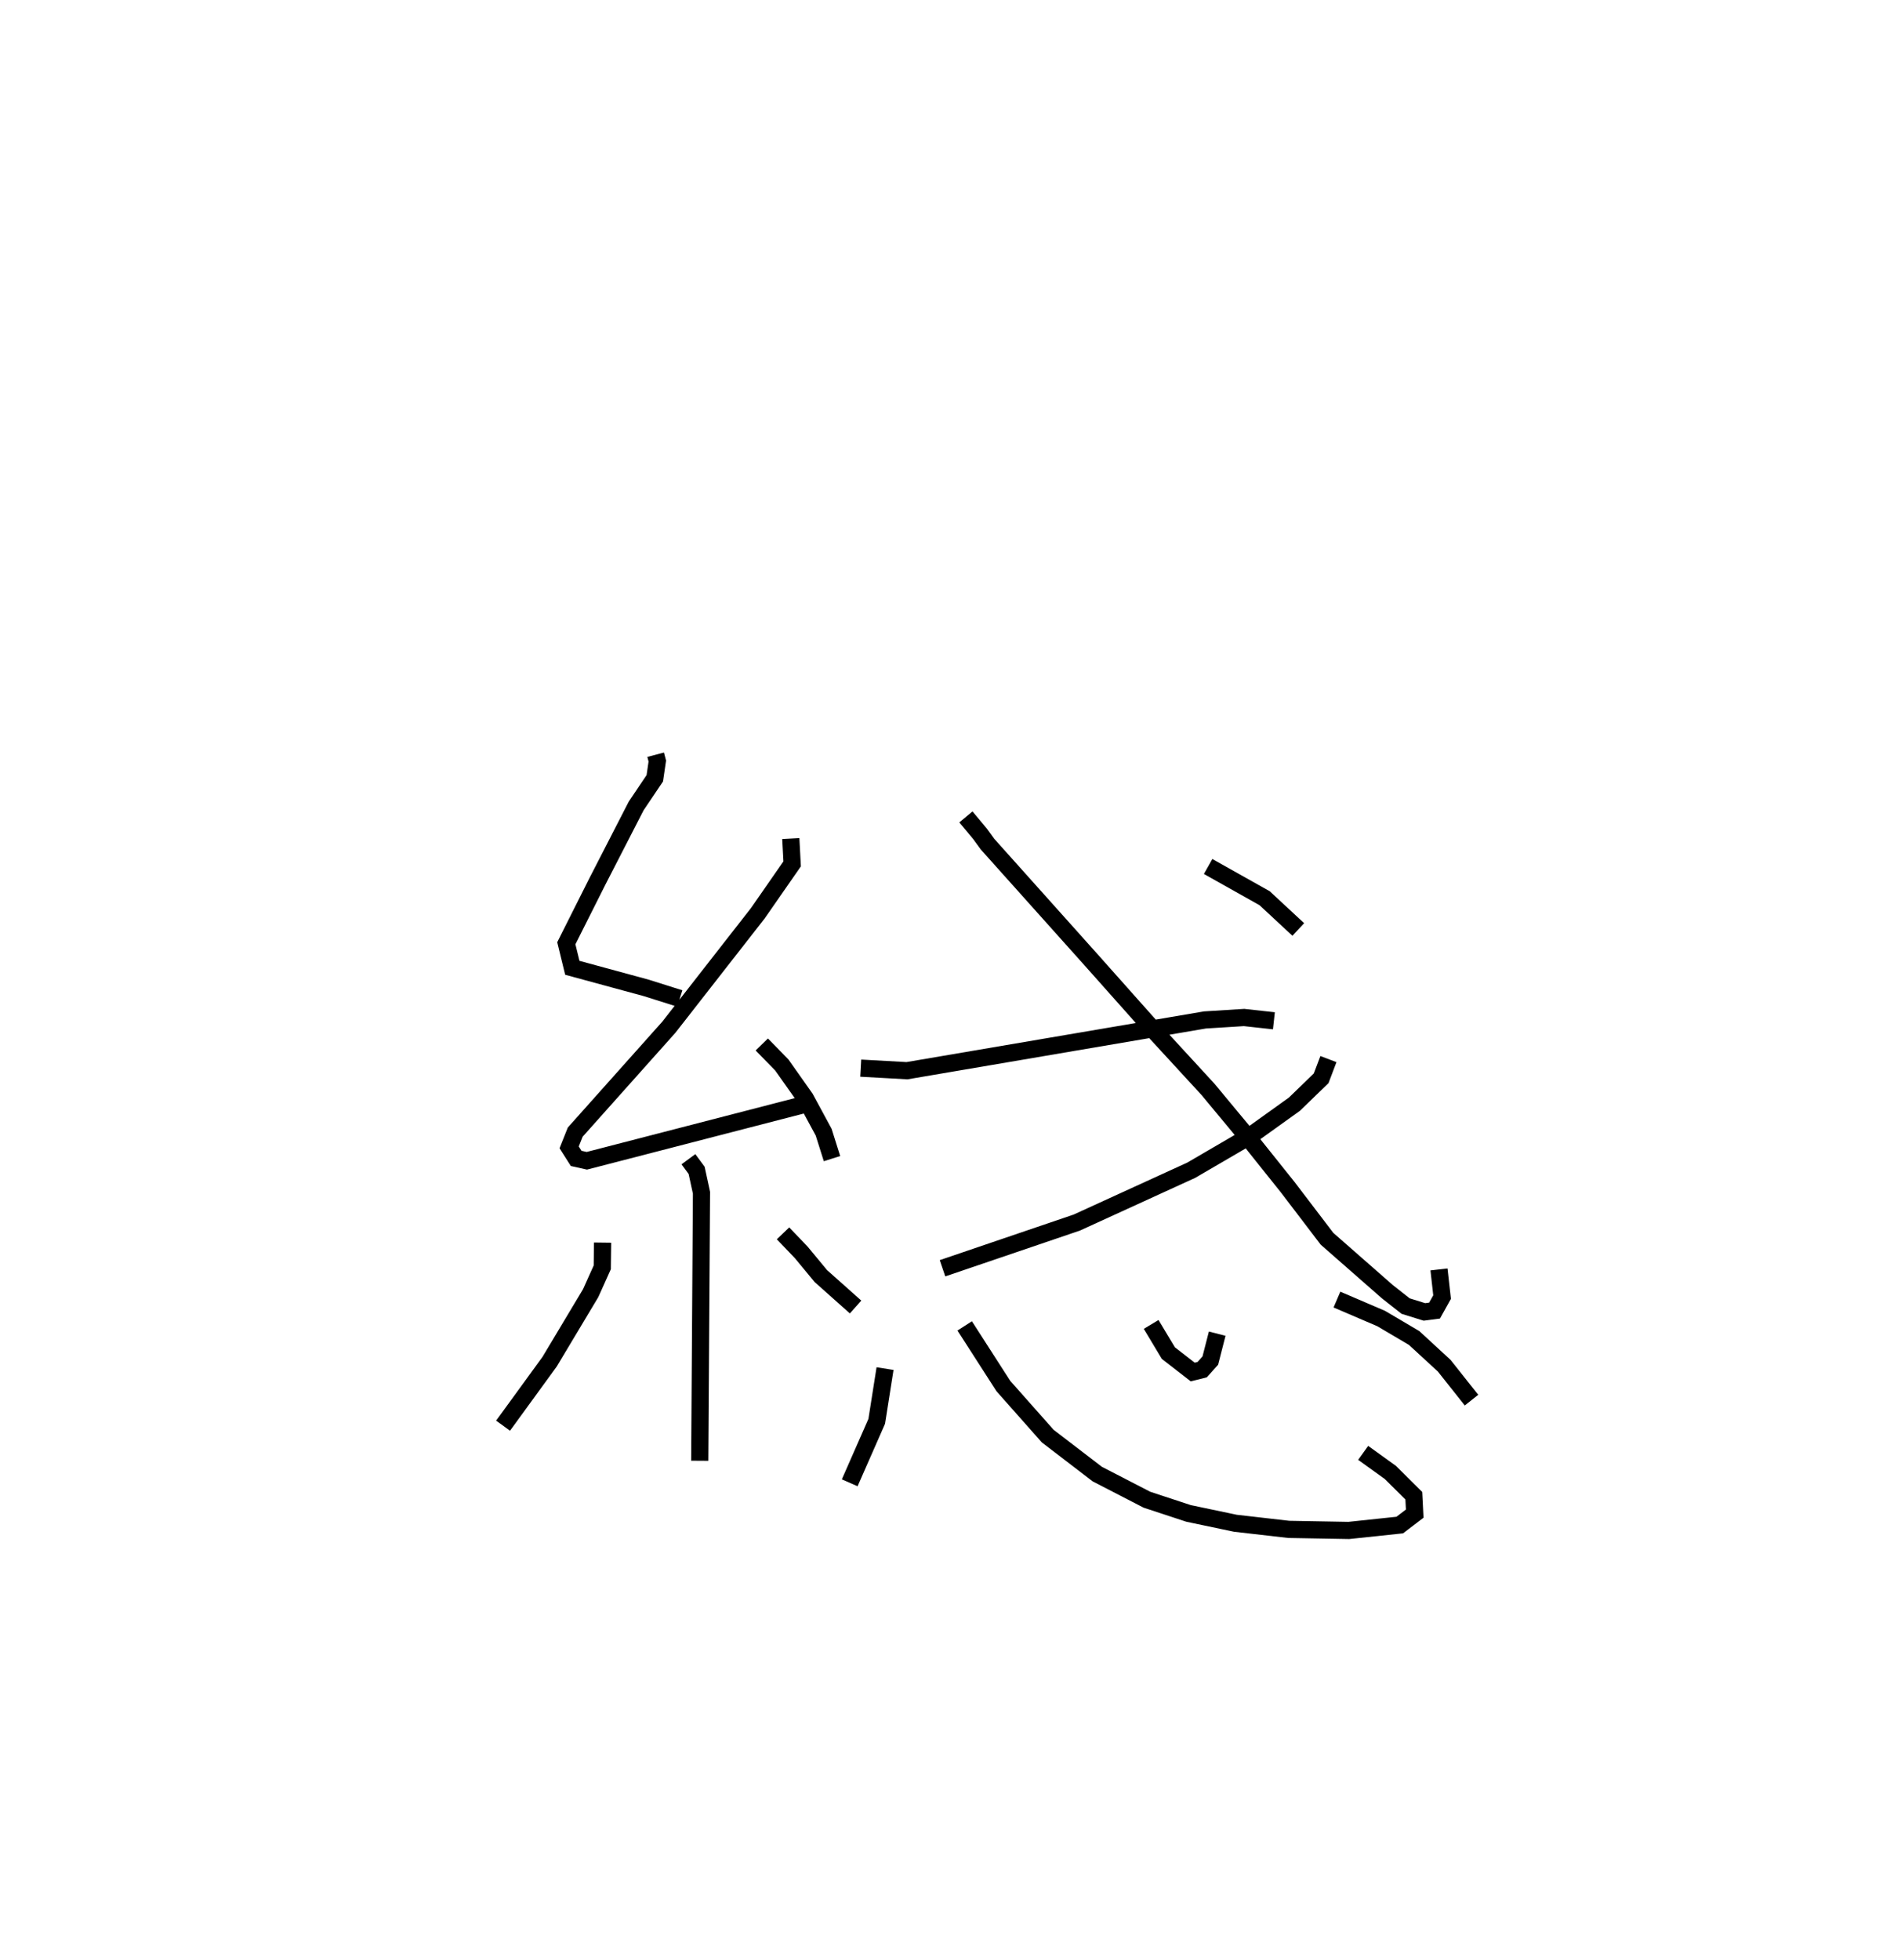 <?xml version="1.0" encoding="utf-8" ?>
<svg baseProfile="full" height="114.068" version="1.1" width="110.656" xmlns="http://www.w3.org/2000/svg" xmlns:ev="http://www.w3.org/2001/xml-events" xmlns:xlink="http://www.w3.org/1999/xlink"><defs /><rect fill="white" height="114.068" width="110.656" x="0" y="0" /><path d="M25,25 m0.0,0.0 m13.165,18.922 l0.097,0.368 -0.147,1.004 l-1.082,1.606 -2.257,4.391 l-1.811,3.603 0.349,1.428 l4.304,1.17 1.952,0.616 m6.462,-9.307 l0.078,1.473 -1.999,2.876 l-5.176,6.628 -5.452,6.108 l-0.353,0.885 0.408,0.643 l0.621,0.139 12.517,-3.237 m-2.333,-3.532 l1.166,1.194 1.366,1.934 l1.07,1.977 0.485,1.539 m-8.358,0.034 l0.478,0.647 0.283,1.306 l-0.102,15.595 m-5.656,-12.695 l-0.018,1.44 -0.675,1.501 l-2.389,3.989 -2.71,3.724 m16.296,-11.193 l1.062,1.109 1.139,1.377 l2.023,1.801 m0.299,-13.901 l2.694,0.149 17.344,-2.954 l2.278,-0.142 1.735,0.191 m-17.928,-11.865 l0.824,0.988 0.433,0.596 l6.028,6.732 3.816,4.288 l2.985,3.245 2.389,2.877 l2.257,2.823 2.288,3.002 l3.516,3.083 1.06,0.834 l1.093,0.34 0.59,-0.077 l0.439,-0.787 -0.18,-1.609 m-6.436,-12.241 l-0.424,1.118 -1.558,1.508 l-2.553,1.83 -3.449,2.011 l-6.664,3.047 -7.816,2.659 m15.461,-23.382 l3.289,1.847 1.959,1.819 m-24.054,25.555 l-0.484,3.069 -1.573,3.577 m6.693,-9.131 l2.25,3.499 2.582,2.913 l2.884,2.211 2.891,1.492 l2.423,0.798 2.729,0.573 l3.106,0.356 3.493,0.062 l2.967,-0.314 0.871,-0.665 l-0.053,-1.043 -1.365,-1.354 l-1.582,-1.139 m-12.342,-7.475 l1.001,1.668 1.419,1.102 l0.551,-0.138 0.473,-0.529 l0.401,-1.565 m6.97,-1.984 l2.573,1.103 1.921,1.134 l1.75,1.611 1.589,2.004 " fill="none" stroke="black" stroke-width="1" /></svg>
